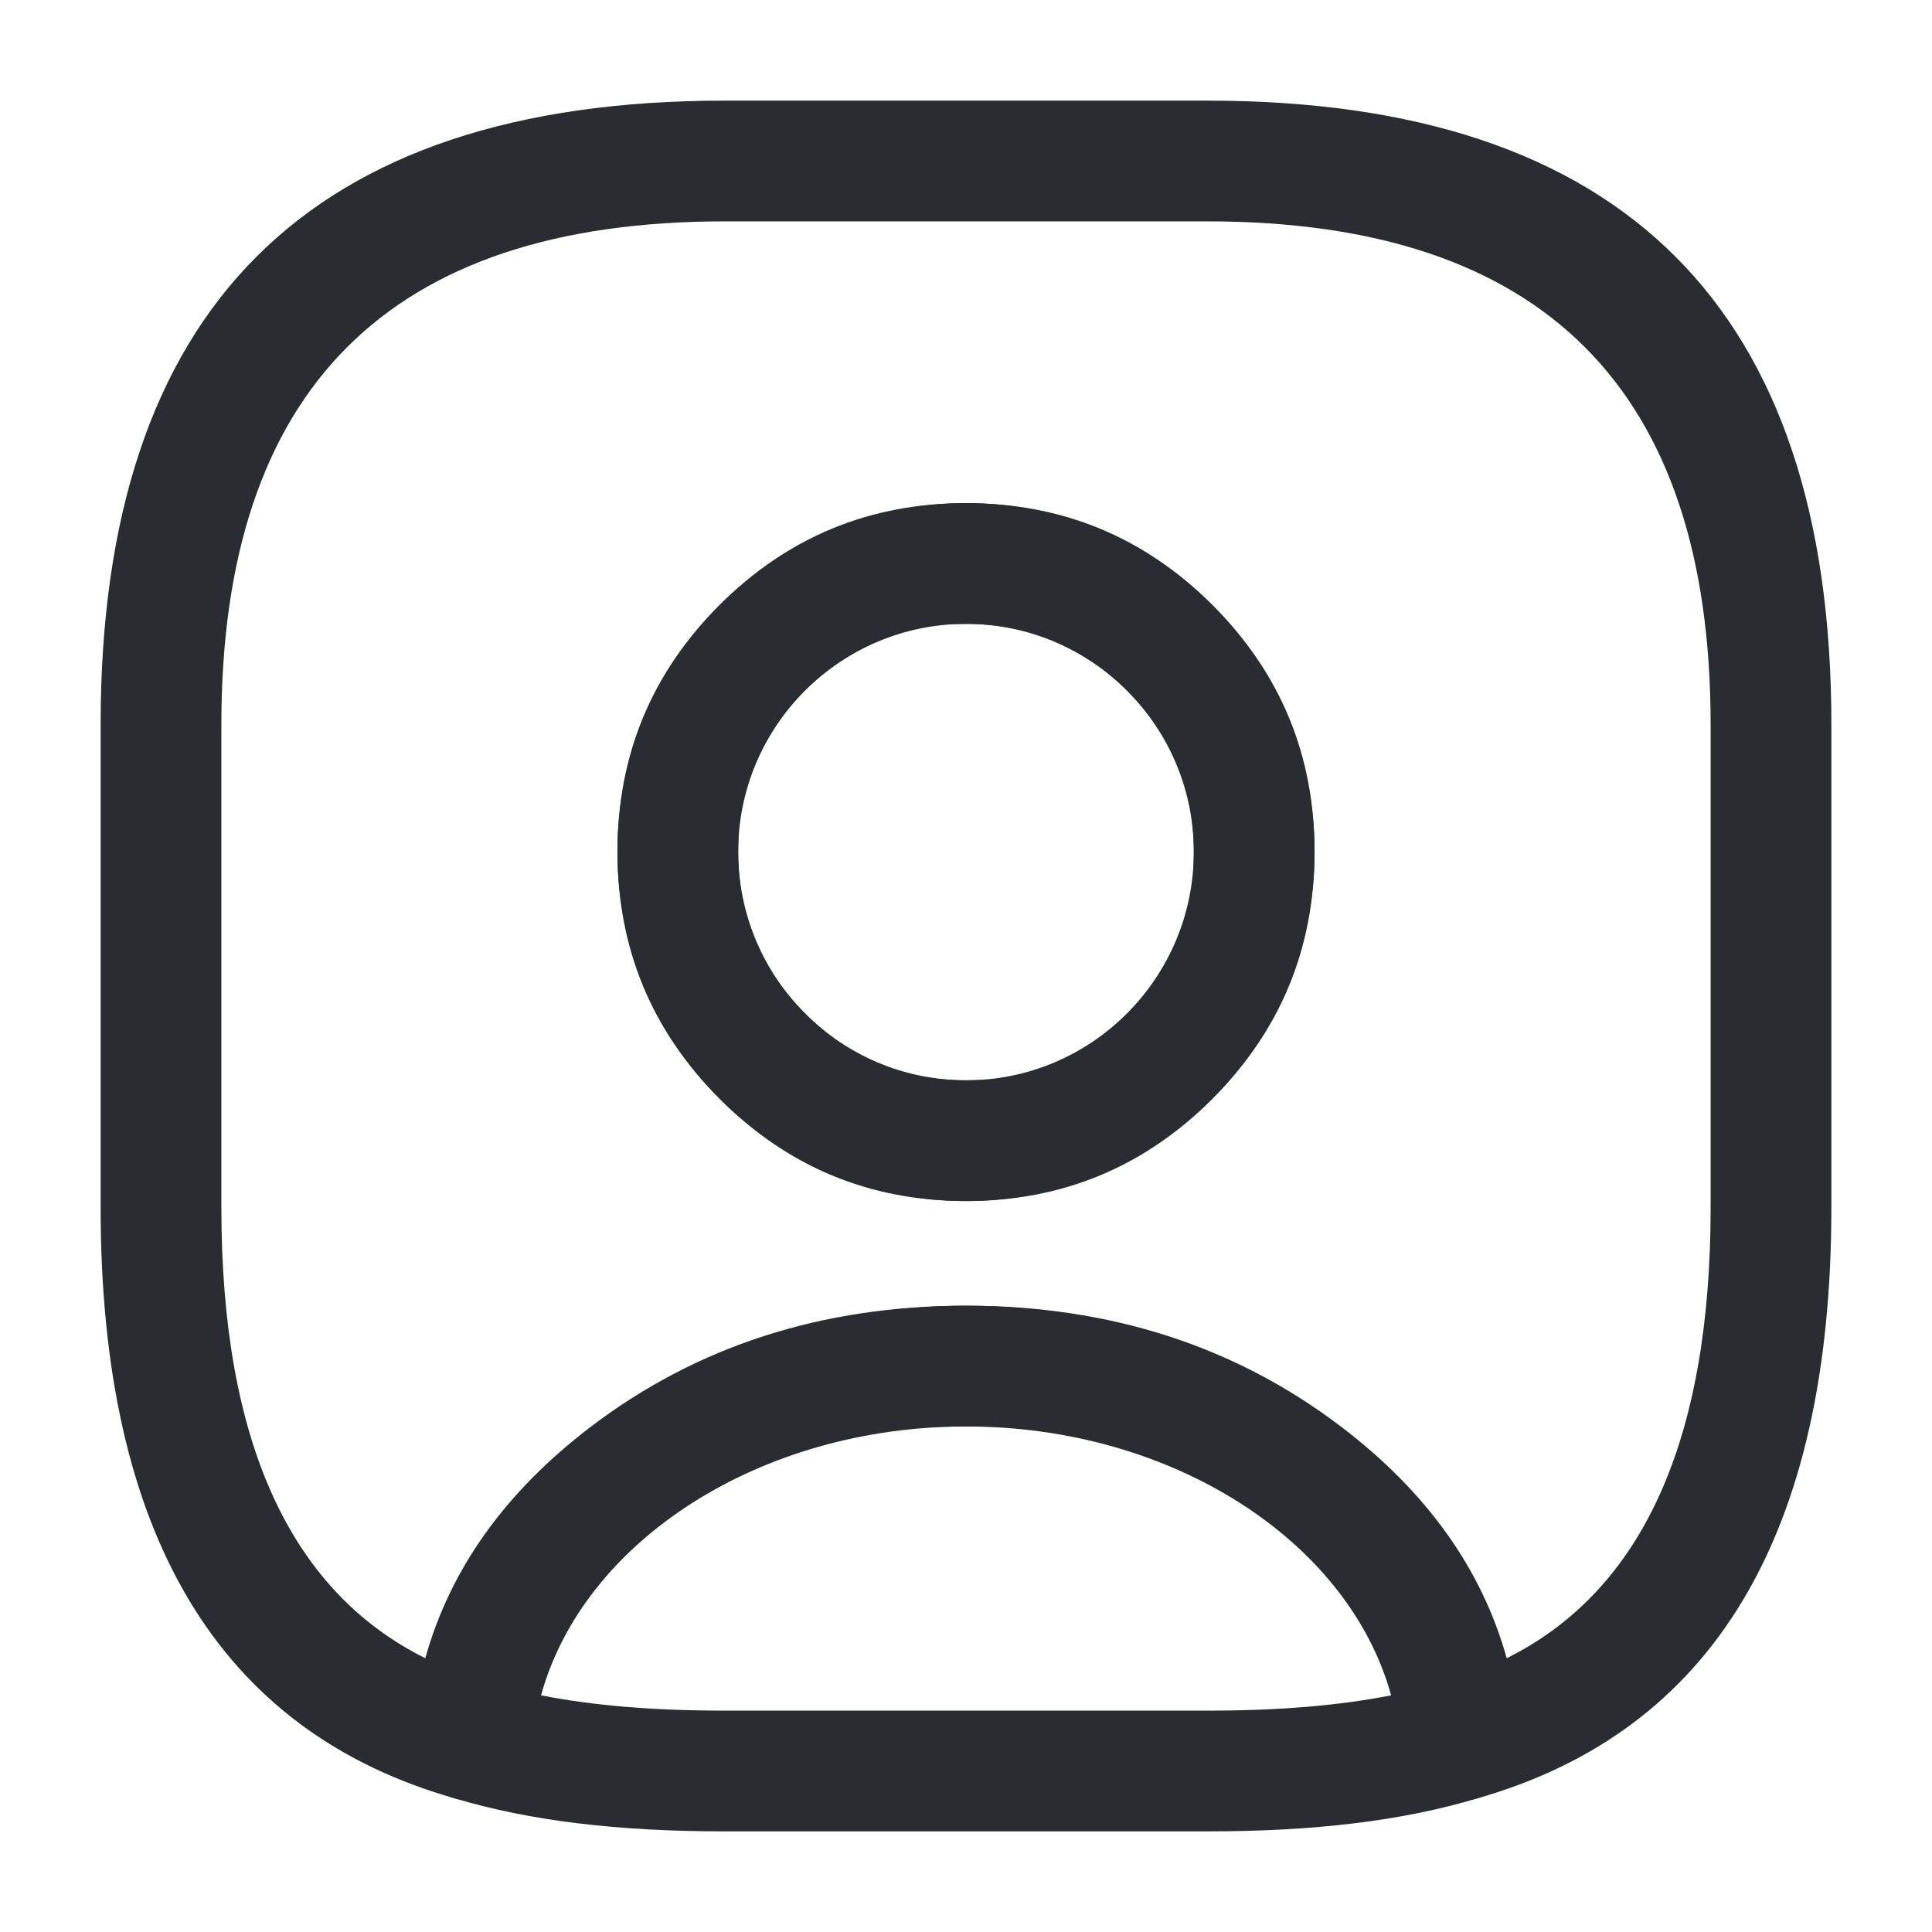 <svg xmlns="http://www.w3.org/2000/svg" width="24" height="24" viewBox="0 0 24 24">
  <defs/>
  <path fill="#292D32" d="M15.001,22.75 L9.001,22.75 C7.681,22.75 6.581,22.62 5.651,22.34 C5.311,22.24 5.091,21.91 5.111,21.56 C5.361,18.57 8.391,16.22 12.001,16.22 C15.611,16.22 18.631,18.56 18.891,21.56 C18.921,21.92 18.701,22.24 18.351,22.34 C17.421,22.62 16.321,22.75 15.001,22.75 Z M6.721,21.06 C7.381,21.19 8.131,21.25 9.001,21.25 L15.001,21.25 C15.871,21.25 16.621,21.19 17.281,21.06 C16.751,19.14 14.561,17.72 12.001,17.72 C9.441,17.72 7.251,19.14 6.721,21.06 Z"/>
  <path fill="#292D32" d="M15,1.25 Q22.75,1.25 22.75,9 L22.75,15 Q22.75,21.094 18.344,22.342 Q18.275,22.361 18.203,22.367 Q17.894,22.394 17.656,22.193 Q17.419,21.993 17.393,21.683 Q17.057,17.72 12,17.72 Q6.943,17.72 6.607,21.683 Q6.601,21.755 6.582,21.824 Q6.497,22.123 6.226,22.275 Q5.955,22.426 5.656,22.342 Q1.25,21.094 1.25,15 L1.25,9 Q1.25,1.25 9,1.25 Z M15,2.75 L9,2.75 Q2.75,2.75 2.75,9 L2.75,15 Q2.75,19.337 5.283,20.599 Q5.748,18.934 7.34,17.723 Q9.316,16.22 12,16.22 Q14.684,16.22 16.66,17.723 Q18.252,18.934 18.717,20.599 Q21.25,19.337 21.25,15 L21.25,9 Q21.25,2.75 15,2.75 Z M12,14.92 Q10.204,14.92 8.936,13.647 Q7.67,12.376 7.67,10.58 Q7.67,8.784 8.937,7.517 Q10.204,6.25 12,6.25 Q13.796,6.25 15.063,7.517 Q16.33,8.784 16.33,10.58 Q16.33,12.376 15.064,13.647 Q13.796,14.92 12,14.92 Z M12,13.42 Q14.83,13.42 14.83,10.58 Q14.83,9.406 14.002,8.578 Q13.174,7.75 12,7.75 Q9.17,7.75 9.17,10.58 Q9.17,11.756 9.999,12.588 Q10.827,13.42 12,13.42 Z"/>
  <path fill="#292D32" d="M12,14.92 C9.61,14.92 7.67,12.97 7.67,10.58 C7.67,8.19 9.61,6.25 12,6.25 C14.39,6.25 16.33,8.19 16.33,10.58 C16.33,12.97 14.39,14.92 12,14.92 Z M12,7.75 C10.44,7.75 9.17,9.02 9.17,10.58 C9.17,12.15 10.44,13.42 12,13.42 C13.56,13.42 14.83,12.15 14.83,10.58 C14.83,9.02 13.56,7.75 12,7.75 Z"/>
</svg>

